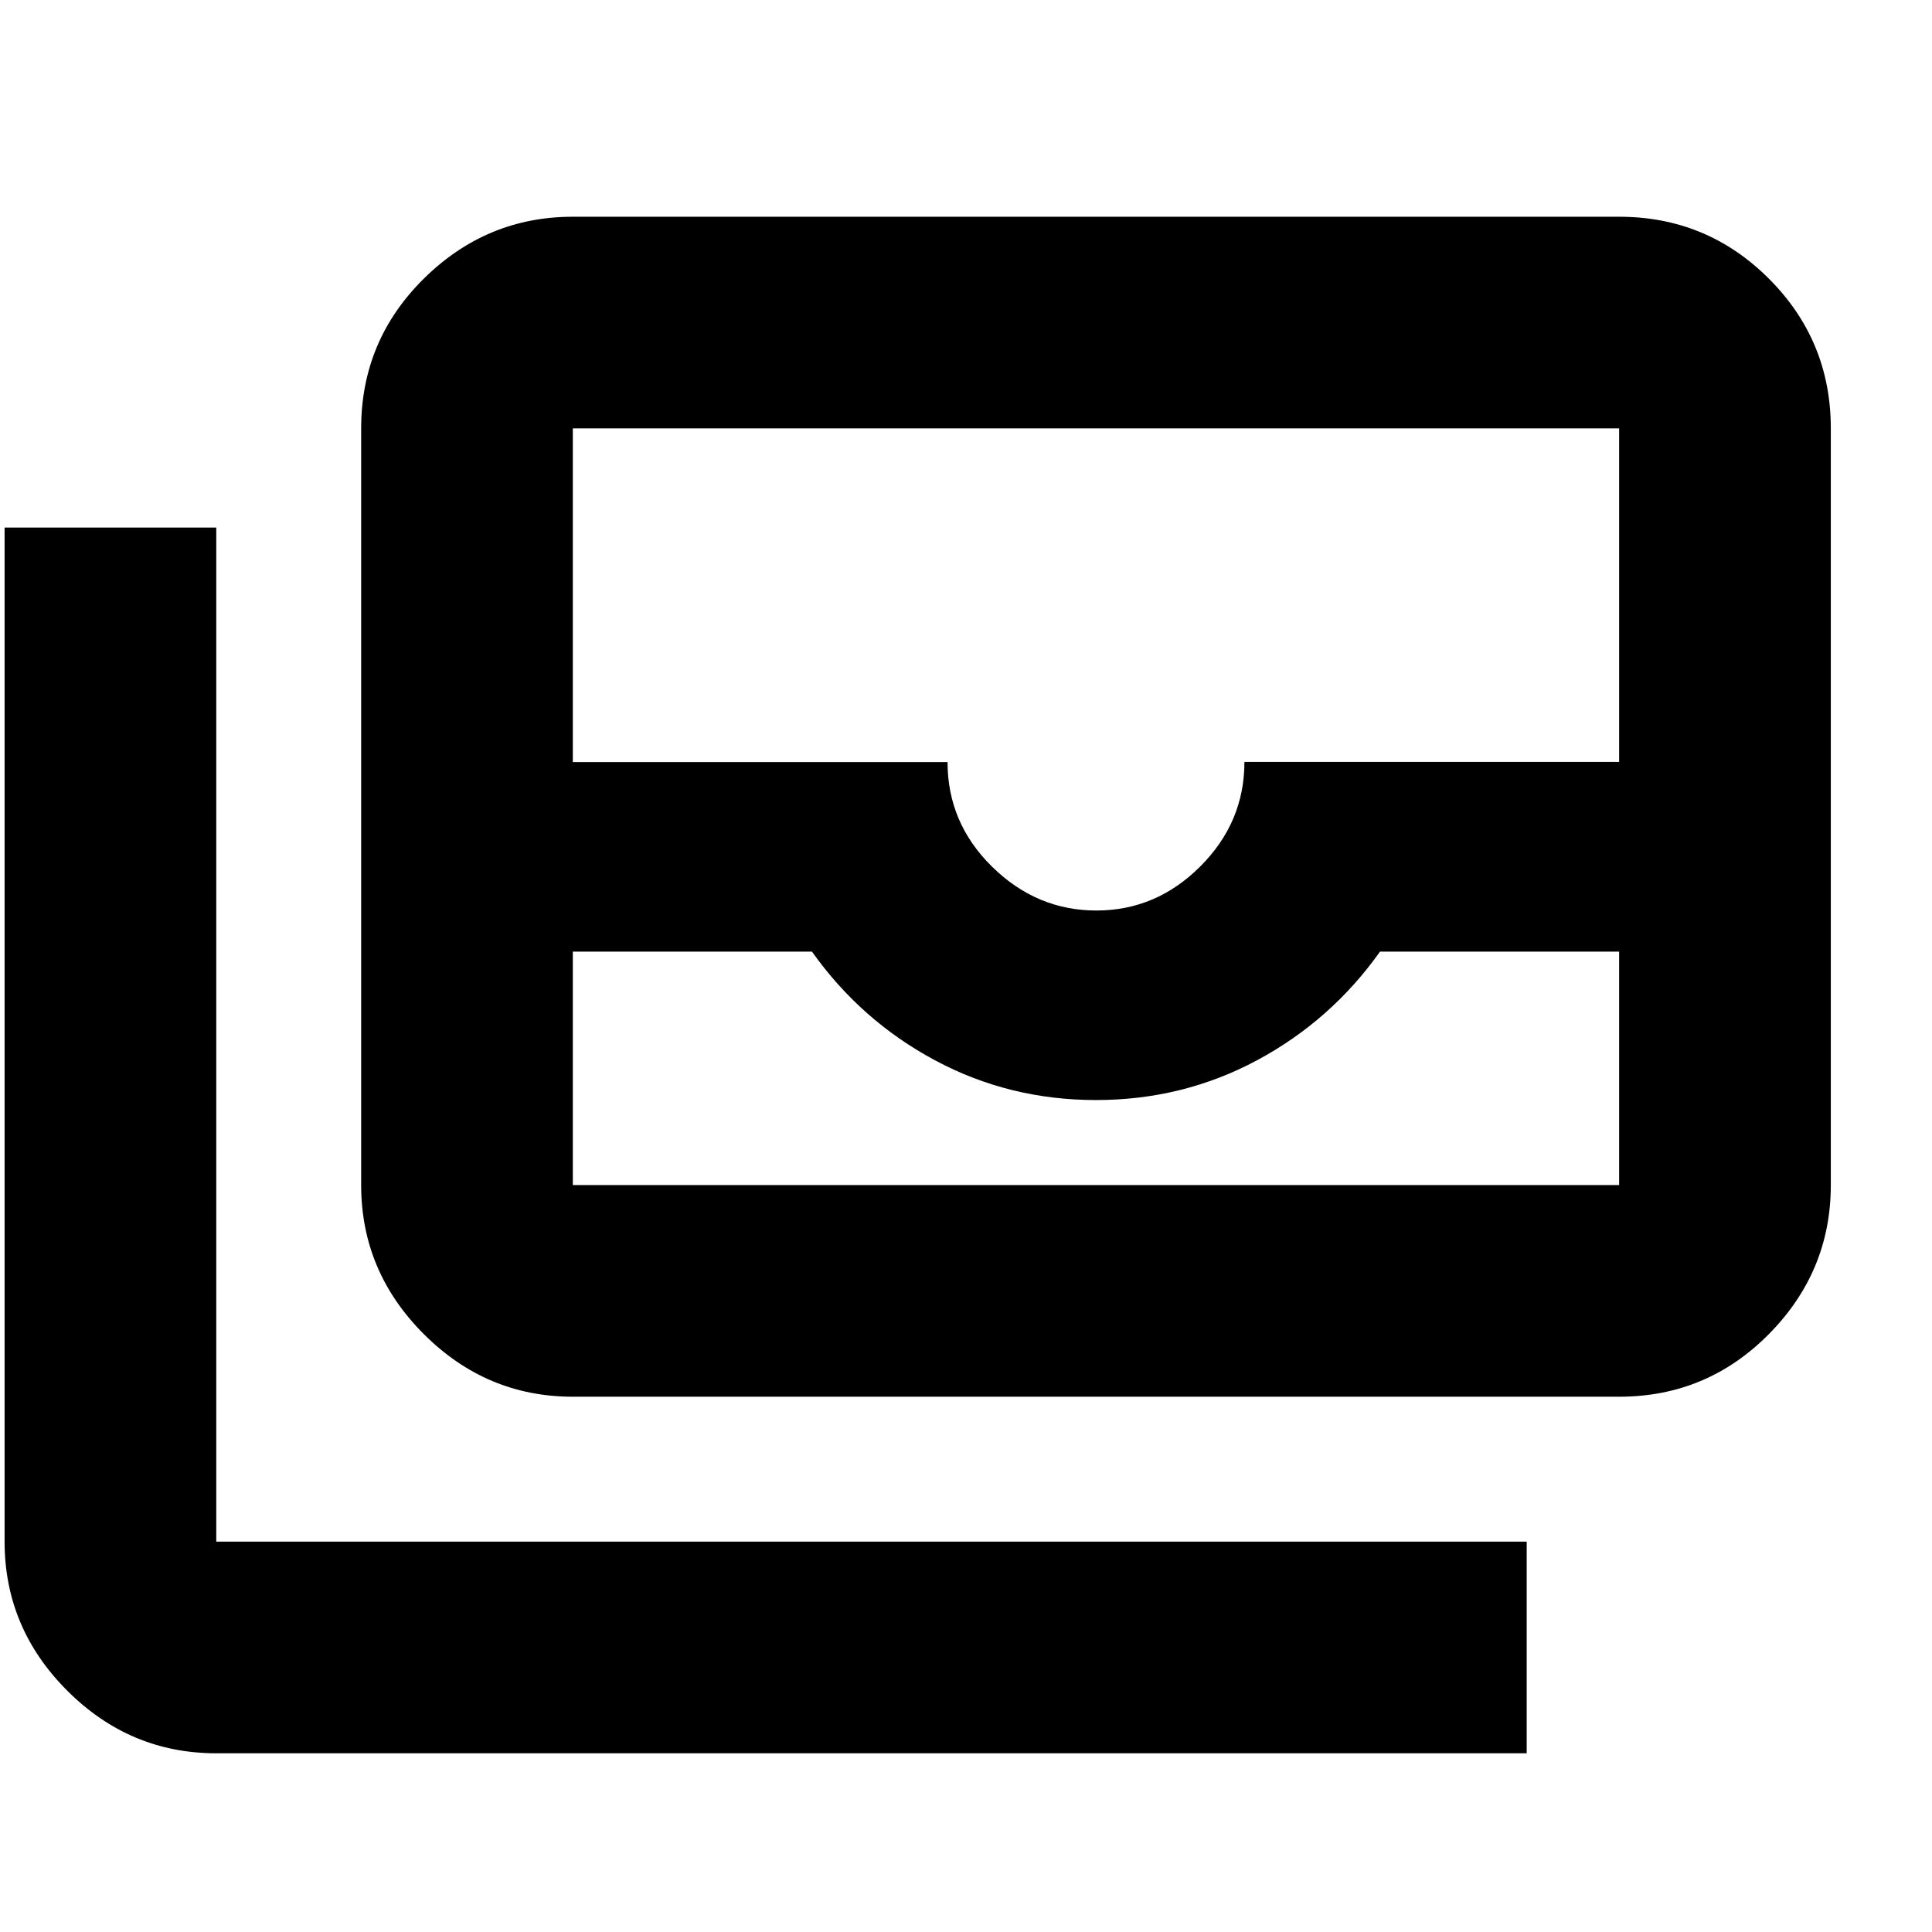 <svg xmlns="http://www.w3.org/2000/svg" height="20" viewBox="0 -960 960 960" width="20"><path d="M284.63-265.98q-42.93 0-74.05-31.12-31.12-31.12-31.12-74.05v-375.98q0-43.63 31.12-74.4 31.12-30.77 74.05-30.77h519.91q43.63 0 74.41 30.77 30.77 30.77 30.77 74.4v375.98q0 42.93-30.77 74.05-30.78 31.12-74.41 31.12H284.63Zm0-221.17v116h519.91v-116H685.72q-24.29 34.24-61.12 54-36.84 19.76-80.01 19.76-43.18 0-80.01-19.76-36.84-19.76-61.12-54H284.63Zm260.17-20.42q29.69 0 51.62-21.91 21.93-21.91 21.93-51.91h186.19v-165.74H284.63v165.8h186.2q0 30.24 22.14 52t51.83 21.76ZM758.61-88.8H107.46q-42.93 0-74.06-31.13-31.12-31.12-31.12-74.05v-503.87h105.18v503.87h651.15V-88.8ZM284.63-371.15H804.54 284.63Z"/></svg>
